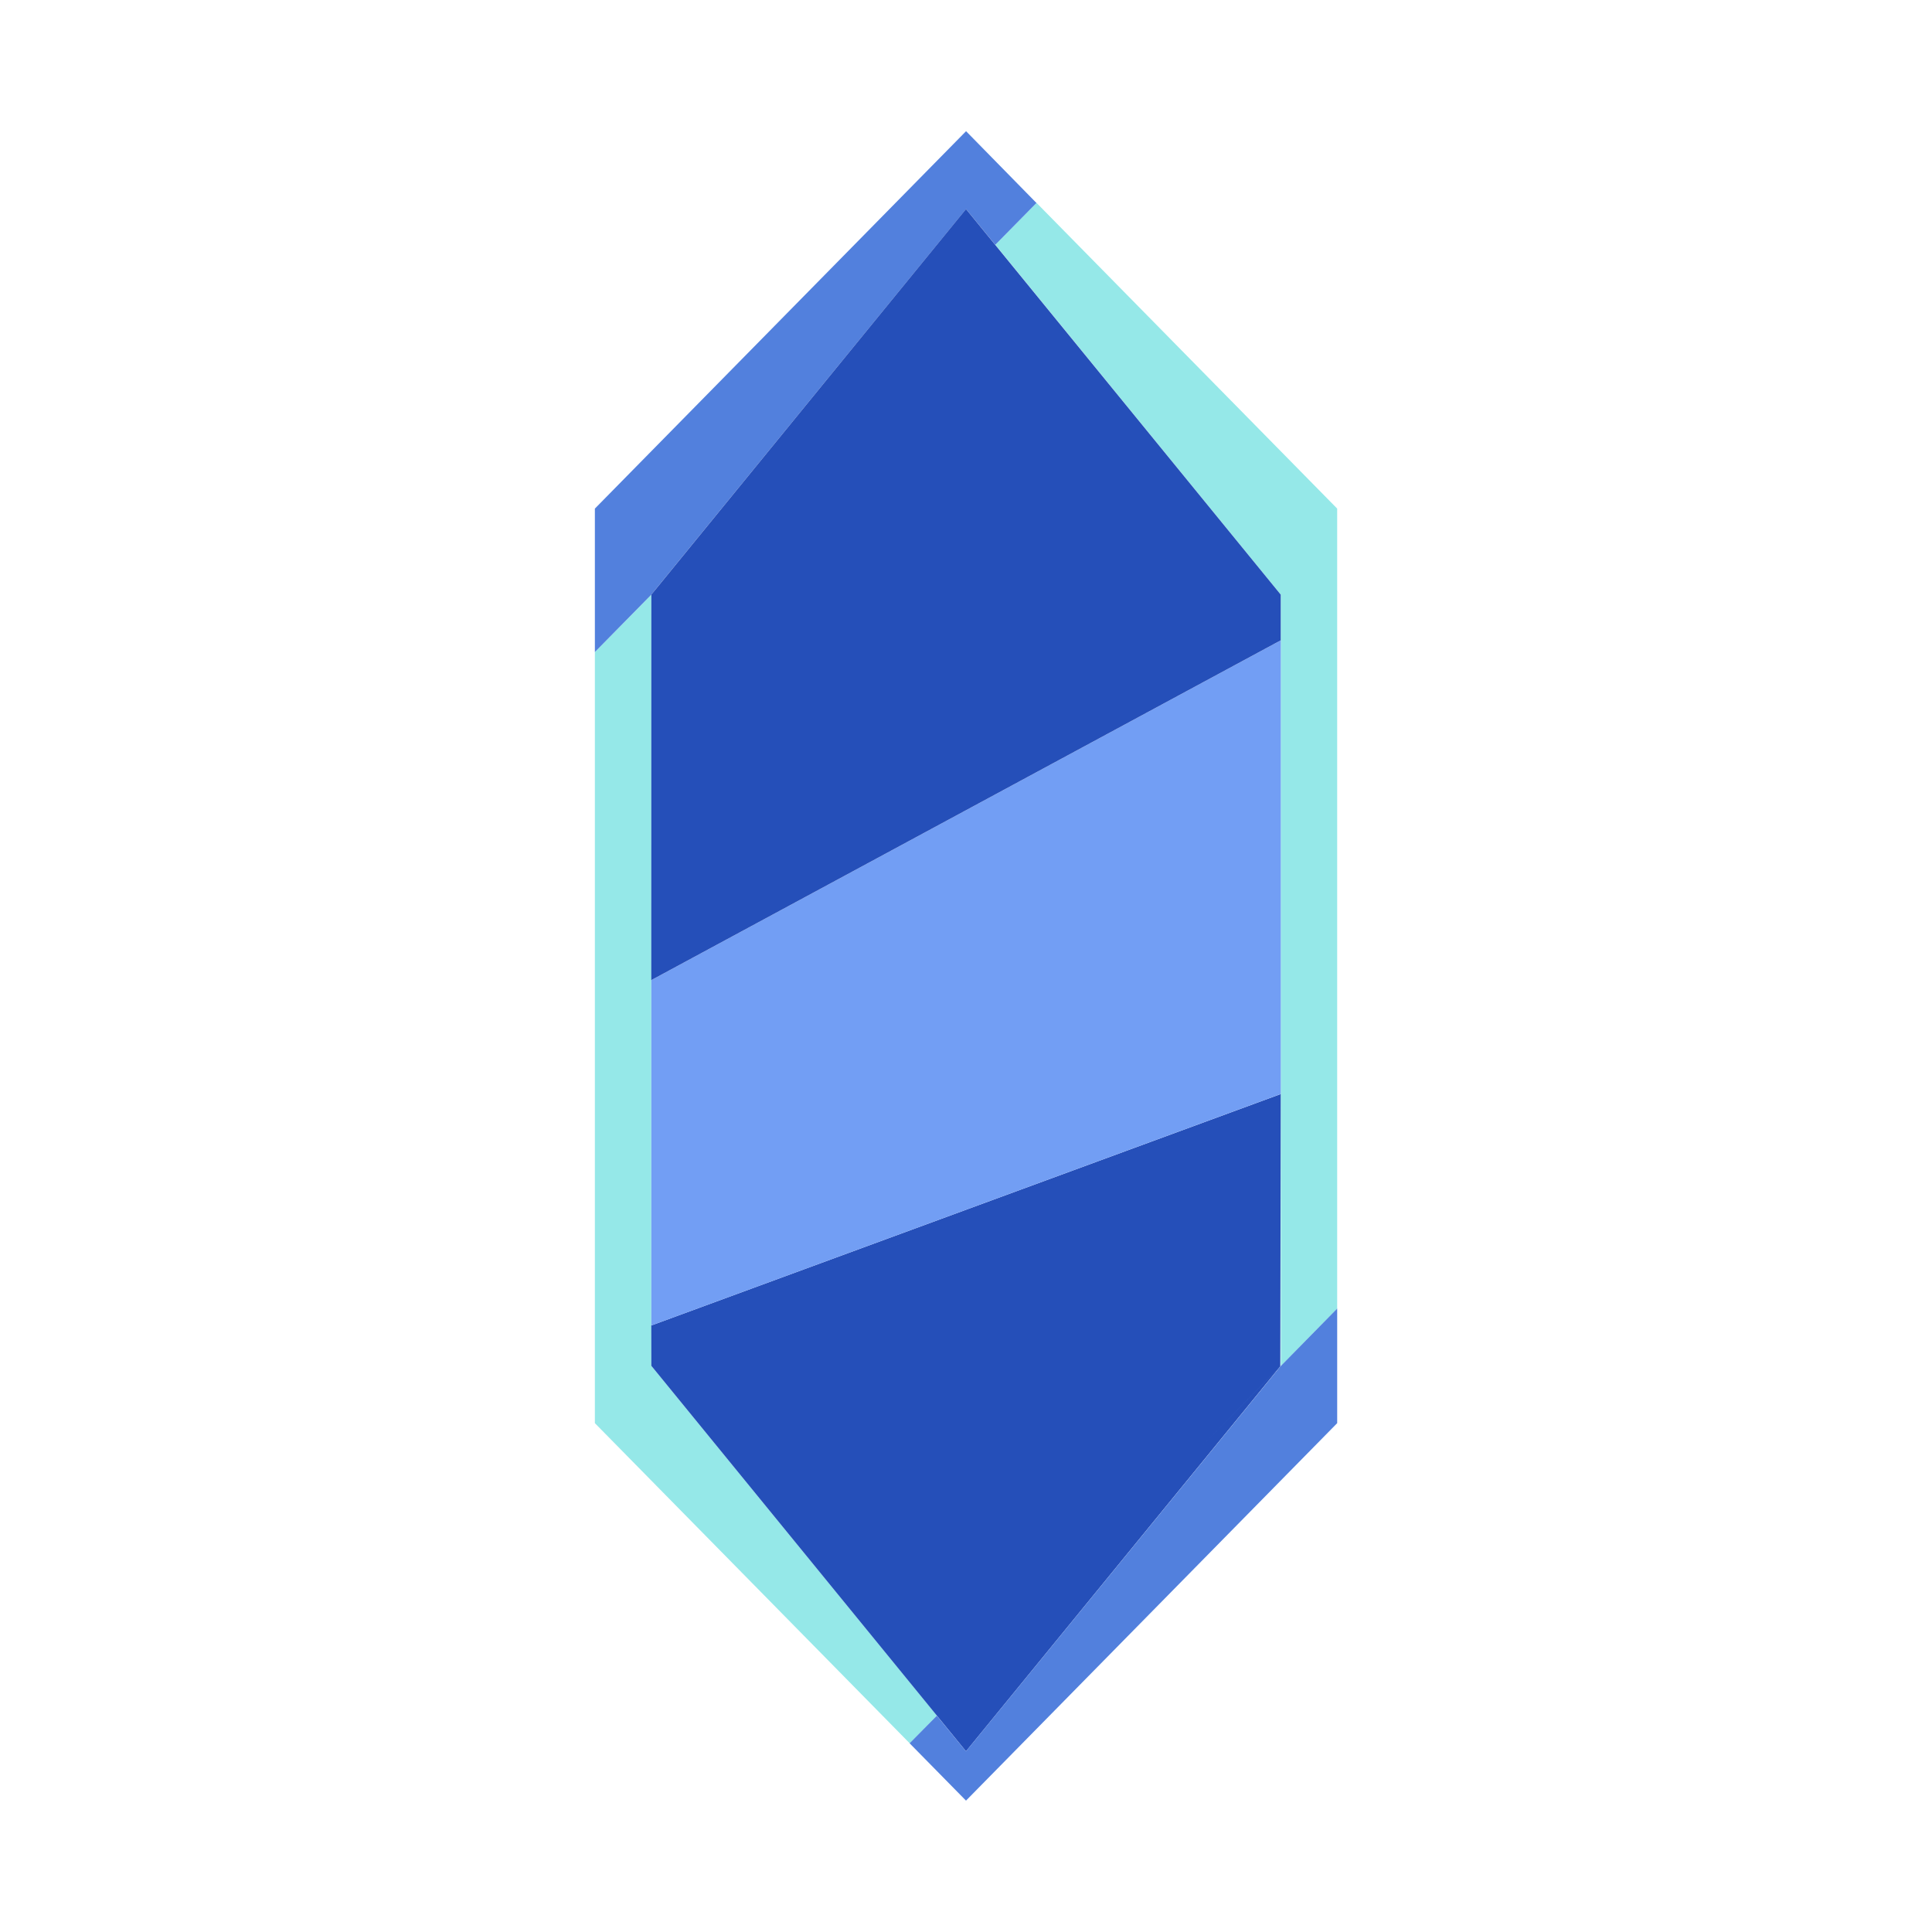 <svg xmlns="http://www.w3.org/2000/svg" xmlns:xlink="http://www.w3.org/1999/xlink" width="32" height="32" viewBox="0 0 32 32"><g class="layer"><path fill="#95e8e8" d="m10.788 9.85l-.935.95v12.772l5.214 5.302l.451-.458v-.001l-4.73-5.793V9.85m10.426 0v12.774l-.007.009l.941-.957V8.424l-4.98-5.064l-.682.694l4.728 5.795z"/><path fill="#254fb9" d="M10.788 22.622L16 29.007l5.206-6.376l.007-4.51l-10.426 3.833z"/><path fill="#5280dd" d="m16.485 4.055l.682-.693l-1.166-1.189l-6.148 6.251V10.8l1.696-1.724l-.002-.001l-.76.774l5.214-6.386l.484.592m5.663 19.518v-1.899l-.94.957L16 29.007l-.483-.59l-.451.457l.934.95l6.147-6.251m-.94-.943l.006-.008l-1.32 1.342z"/><path fill="#729ef4" d="M21.214 18.12v-7.514l-10.426 5.628v5.72z"/><path fill="#254fb9" d="M10.788 9.849L16 3.463l5.213 6.386v.757l-10.426 5.628z"/></g></svg>